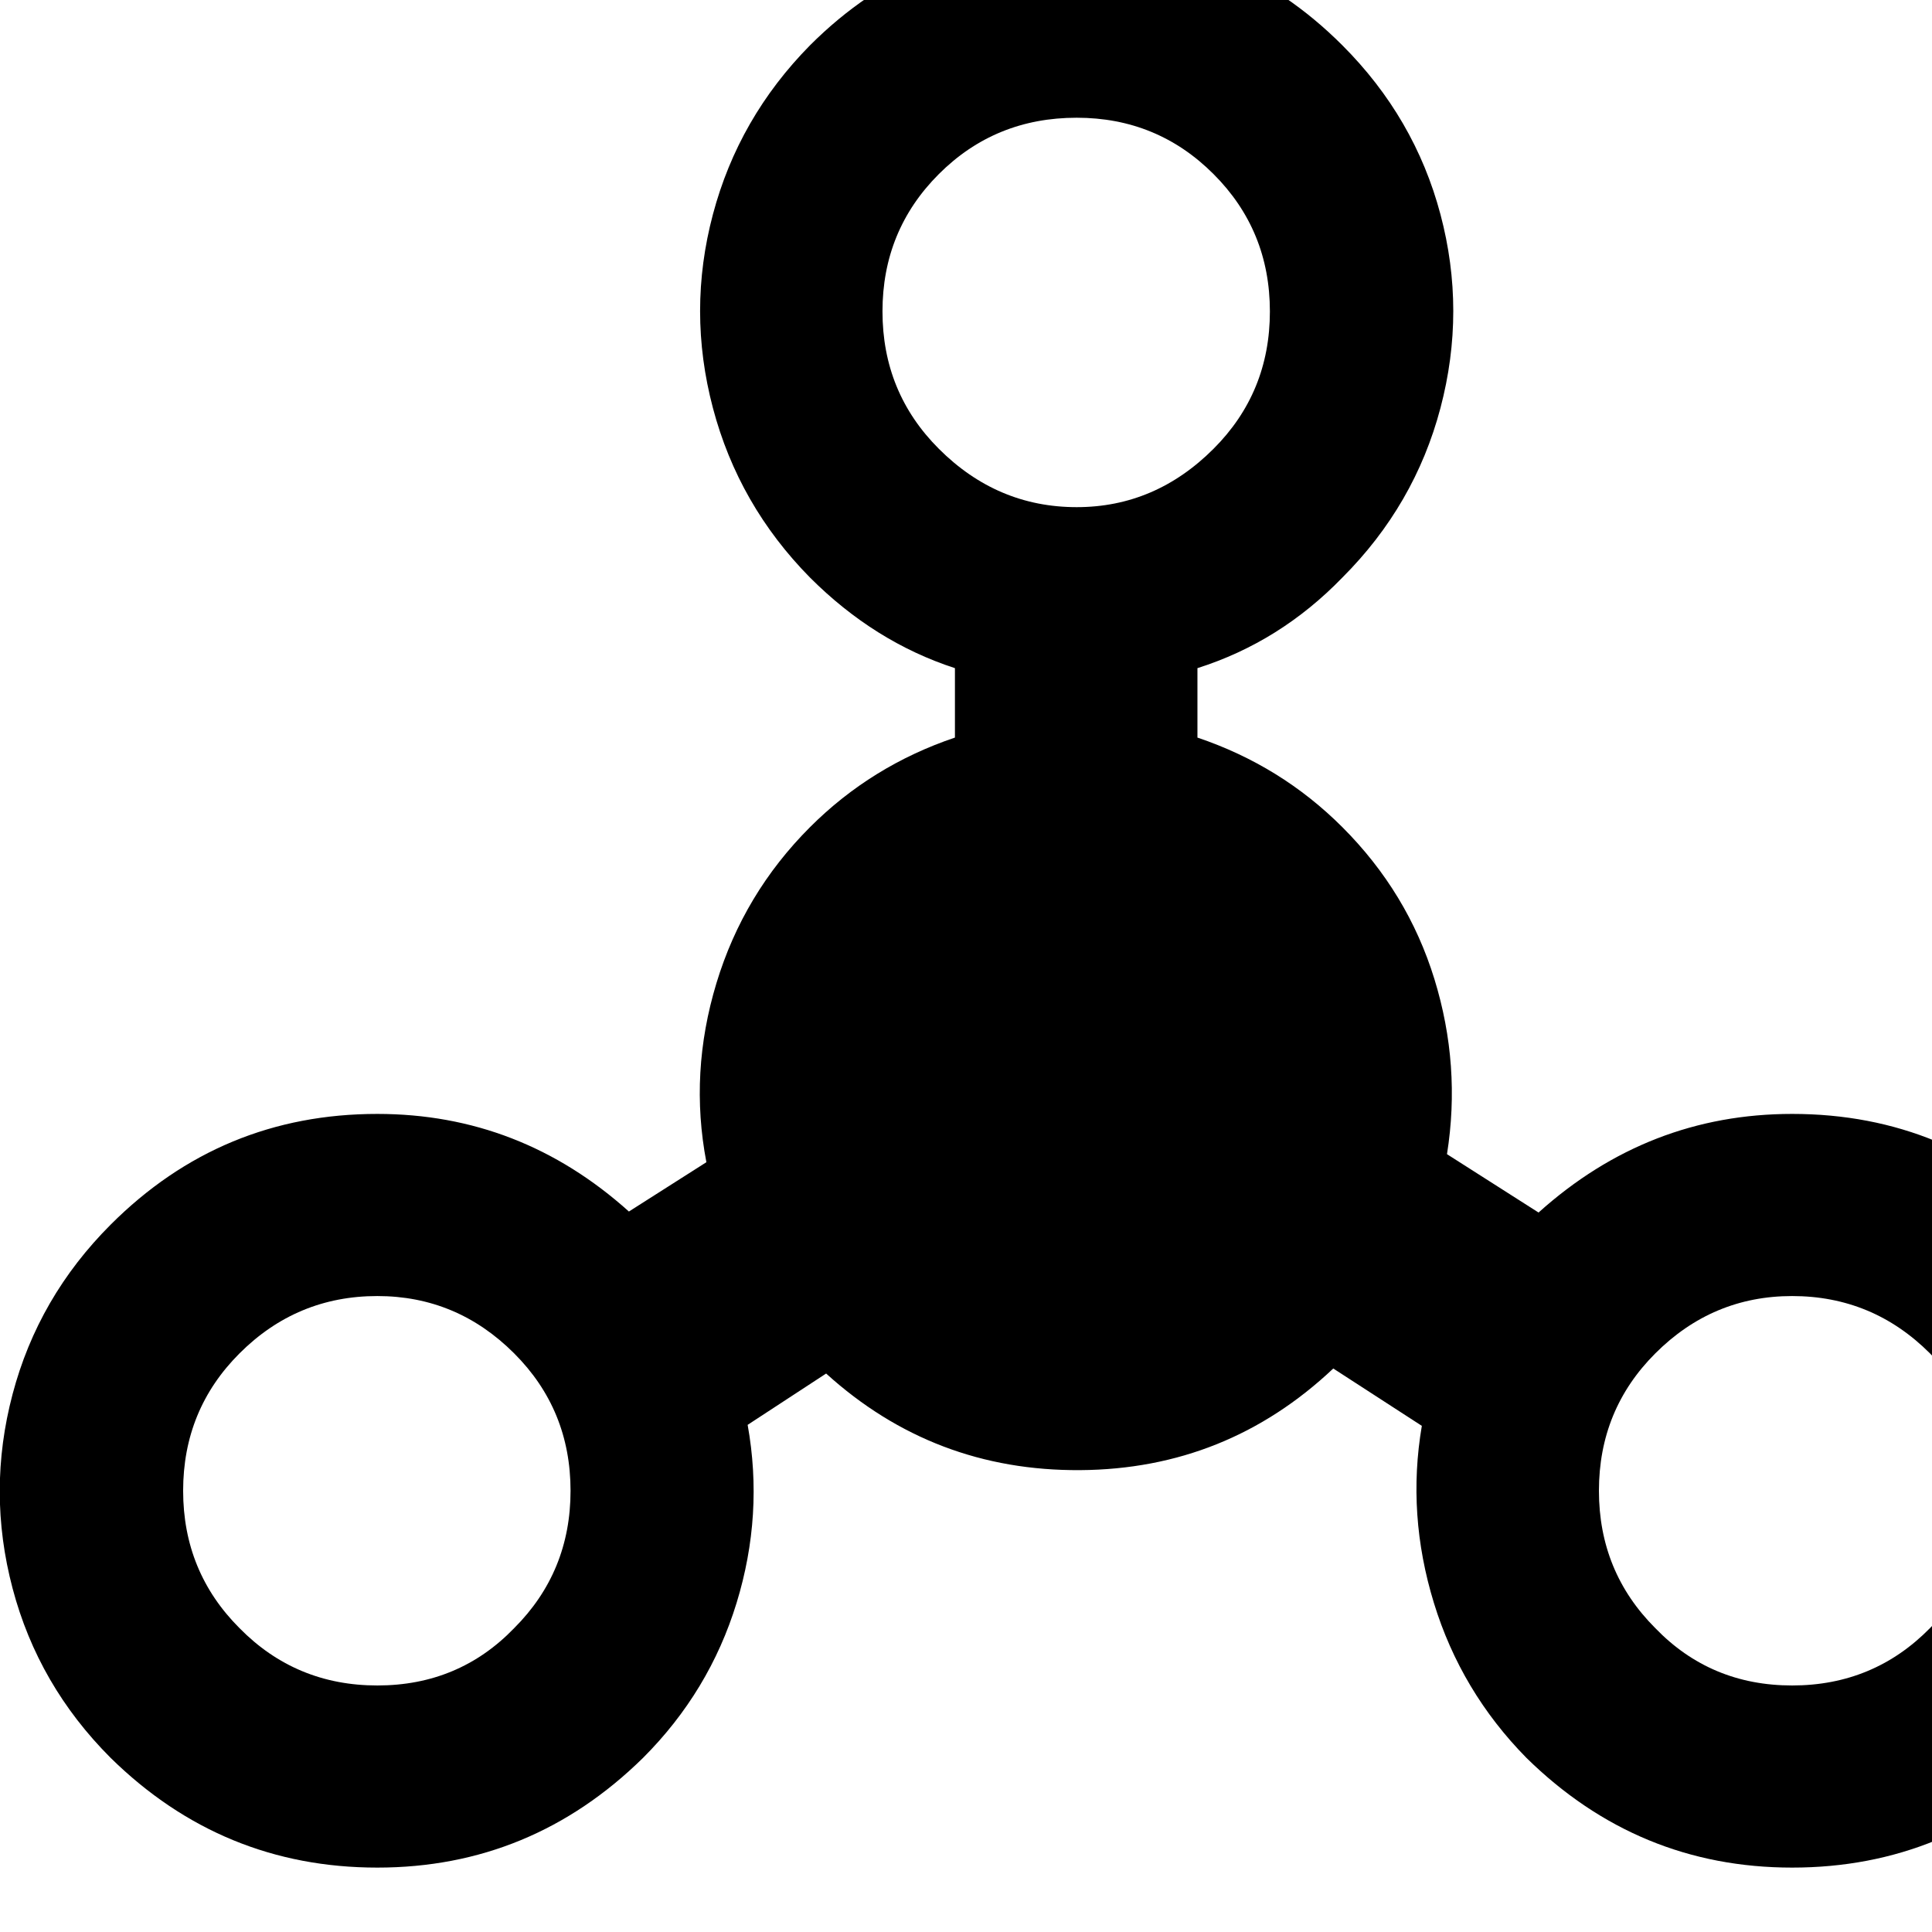 <svg width="64" height="64" viewBox="0 0 1920 1920" xmlns="http://www.w3.org/2000/svg"><path d="M12.5 1578.5q-25.5-96.5 0-193T110 1217q110-110 265-110 142 0 250 97l77-49q-17-89 10-178t93-155q61-61 144-89v-69q-80-26-144-90-71-72-96.5-168.5t0-192.5T805 45Q914-64 1070-64q155 0 264 109 72 72 97.5 168t0 192.5T1334 574q-62 64-144 90v69q83 28 144 89 65 65 91.5 151t12.5 174l91 58q109-98 252-98 155 0 265 110 72 72 97.5 168.5t0 193T2046 1747q-111 109-265 109-153 0-264-109-65-66-92-154t-12-176l-88-57q-106 100-251.5 101T821 1365l-78 51q16 89-11 177t-93 154q-111 109-264 109-154 0-265-109-72-72-97.5-168.5zm169.5-97q0 80.5 56 136.5 56 57 137 57t136-57q56-56 56-136.5T511 1345q-57-57-136-57-80 0-137 57-56 56-56 136.5zm695-1172q0 80.5 56 136.5 58 58 137 58 78 0 136-58 56-56 56-136.5T1206 173t-136-56q-81 0-137 56t-56 136.5zm712 1172q0 80.5 56 136.5 55 57 136 57t137-57q56-56 56-137 0-80-56-136-57-57-137-57-79 0-136 57-56 56-56 136.5z"/></svg>